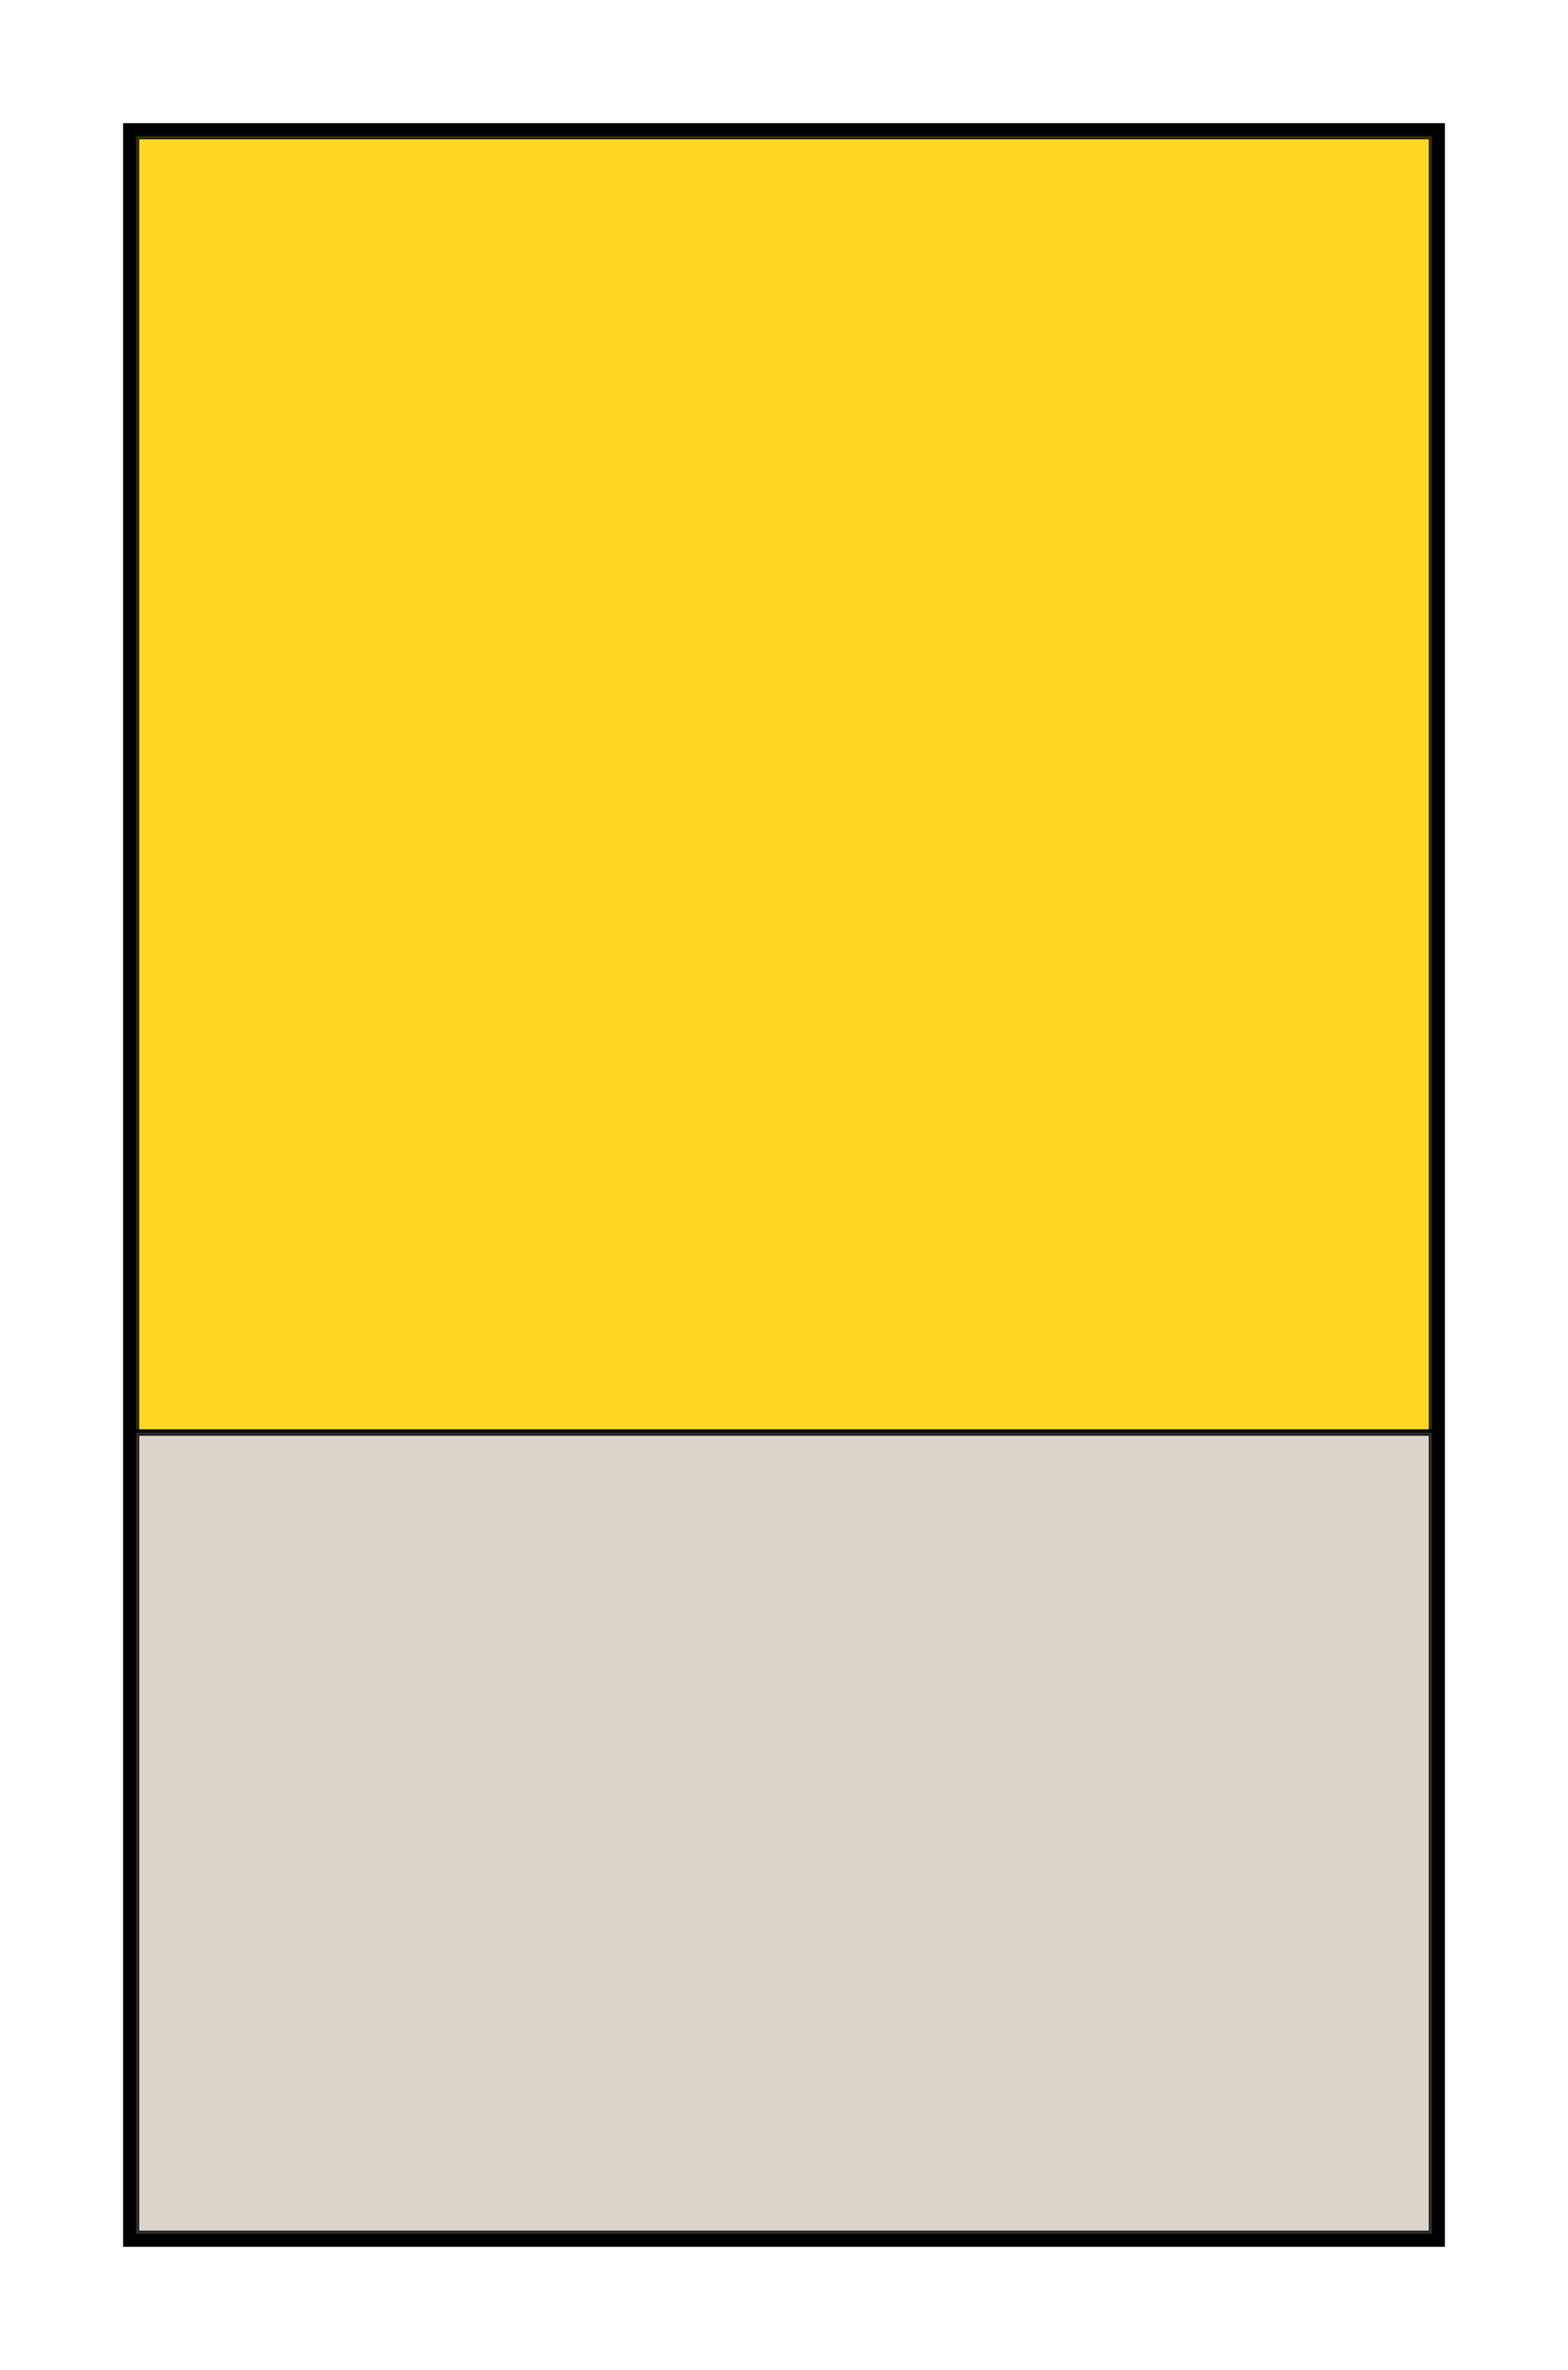 <svg 
	xmlns="http://www.w3.org/2000/svg"
 	xmlns:xlink="http://www.w3.org/1999/xlink"
	version="1.1"
	viewBox="-10 -10 121 182.803"
	fill="none" >
  <!-- static rectangle objects start -->
  <rect
	  id="rectangle0"
	  width="101"
	  height="162.803"
	  x="0"
	  y="0"
	  fill="navajowhite"
	  stroke="black"
	  stroke-width="1" />
  <rect
	  id="rectangle11"
	  width="100"
	  height="100"
	  x="0.5"
	  y="0.5"
	  opacity=".8"
	  fill="gold"
	  stroke="black"
	  stroke-width="0.5" />
  <rect
	  id="rectangleCork"
	  width="100"
	  height="61.803"
	  x="0.5"
	  y="100.5"
	  stroke="black"
	  stroke-width="0.5"
	  opacity=".8"
	  fill="lightgrey" />
  <!-- static rectangle objects end -->
  <!-- dynamic rectangle objects start -->
  <rect
	  id="rectangle1"
	  stroke="black"
	  stroke-width="0.5"
	  opacity=".8"
	  fill="coral" />
  <rect
	  id="rectangle2"
	  stroke="black"
	  stroke-width="0.5"
	  opacity=".8"
	  fill="yellowgreen" />
  <rect
	  id="rectangle3"
	  stroke="black"
	  stroke-width="0.5"
	  opacity=".8"
	  fill="turquoise" />
  <rect
	  id="rectangle4"
	  stroke="black"
	  stroke-width="0.5"
	  opacity=".8"
	  fill="violet" />
  <rect
	  id="rectangle5"
	  stroke="black"
	  stroke-width="0.5"
	  opacity=".8"
	  fill="gold" />
  <rect
	  id="rectangle6"
	  stroke="black"
	  stroke-width="0.5"
	  opacity=".8"
	  fill="coral" />
  <rect
	  id="rectangle7"
	  stroke="black"
	  stroke-width="0.5"
	  opacity=".8"
	  fill="yellowgreen" />
  <rect
	  id="rectangle8"
	  stroke="black"
	  stroke-width="0.5"
	  opacity=".8"
	  fill="turquoise" />
  <rect
	  id="rectangle9"
	  stroke="black"
	  stroke-width="0.5"
	  opacity=".8"
	  fill="violet" />
  <rect
	  id="rectangle10"
	  stroke="black"
	  stroke-width="0.5"
	  opacity=".8"
	  fill="gold" />
  <rect
	  id="rectangle11"
	  stroke="black"
	  stroke-width="0.5"
	  opacity=".8"
	  fill="coral" />
  <rect
	  id="rectangleInfinity"
	  stroke="black"
	  stroke-width="0.5"
	  opacity=".8"
	  fill="lightgrey" />
  <!-- dynamic object automation -->
  <!-- rectangle1 animate1 -->
  <animate
	  href="#rectangle1"
	  attributeName="width"
	  values="100"
	  begin="2s; rectangleEndAnimate.end"
	  fill="freeze" />
  <animate
	  href="#rectangle1"
	  attributeName="height"
	  values="100"
	  begin="2s; rectangleEndAnimate.end"
	  fill="freeze" />
  <animateTransform
	  xlink:href="#rectangle1"
	  attributeName="transform"
	  type="rotate"
	  from="90"
	  to="0"
	  dur="0s"
	  begin="2s; rectangleEndAnimate.end"
	  fill="freeze" />
  <animateMotion
	  href="#rectangle1"
	  id="rectangle1animate1path1"
	  path="M 100.5 0.5
			A 100 100
			0, 0, 0 0.5 100.5"
	  rotate="auto-reverse"
	  dur="1s"
	  begin="2s; rectangleEndAnimate.end"
	  fill="freeze" />
  <animateMotion
	  href="#rectangle1"
	  path="M 0.5 100.5
			L 0.5 100.5"
	  dur="1s"
	  begin="rectangle1animate1path1.end"
	  fill="freeze" />
  <animateTransform
	  xlink:href="#rectangle1"
	  attributeName="transform"
	  type="rotate"
	  from="0"
	  to="-90"
	  dur="0s"
	  begin="rectangle1animate1path1.end"
	  fill="freeze" />
  <animate
	  href="#rectangle1"
	  attributeName="width"
	  from="100"
	  to="61.803"
	  dur="1s"
	  begin="rectangle1animate1path1.end"
	  fill="freeze" />
  <animate
	  href="#rectangle1"
	  id="rectangle1animate1"
	  attributeName="height"
	  from="100"
	  to="61.803"
	  dur="1s"
	  begin="rectangle1animate1path1.end"
	  fill="freeze" />
  <!-- rectangle1 animate1 cork start -->
  <animate
	  href="#rectangleCork"
	  attributeName="width"
	  values="0"
	  begin="2s; rectangleEndAnimate.end"
	  fill="freeze" />
  <animate
	  href="#rectangleInfinity"
	  attributeName="width"
	  values="61.803"
	  begin="2s; rectangleEndAnimate.end"
	  fill="freeze" />
  <animate
	  href="#rectangleInfinity"
	  attributeName="height"
	  values="100"
	  begin="2s; rectangleEndAnimate.end"
	  fill="freeze" />
  <animateTransform
	  xlink:href="#rectangleInfinity"
	  attributeName="transform"
	  type="scale"
	  values="-1 1"
	  dur="0s"
	  begin="2s; rectangleEndAnimate.end"
	  fill="freeze" />
  <animateMotion
	  href="#rectangleInfinity"
	  id="rectangle1animate1Infinitypath1"
	  path="M 0.5 100.5
			A 100 100
			0, 0, 0 100.5 200.5"
	  rotate="auto-reverse"
	  dur="1s"
	  begin="2s; rectangleEndAnimate.end"
	  fill="freeze" />
  <animateMotion
	  href="#rectangleInfinity"
	  path="M 100.5 200.5
			L 62.303 162.303"
	  dur="1s"
	  begin="rectangle1animate1Infinitypath1.end"
	  fill="freeze" />
  <animateTransform
	  xlink:href="#rectangleInfinity"
	  attributeName="transform"
	  type="scale"
	  values="1 -1"
	  dur="0s"
	  begin="rectangle1animate1Infinitypath1.end"
	  fill="freeze" />
  <animate
	  href="#rectangleInfinity"
	  attributeName="width"
	  from="61.803"
	  to="38.197"
	  dur="1s"
	  begin="rectangle1animate1Infinitypath1.end"
	  fill="freeze" />
  <animate
	  href="#rectangleInfinity"
	  id="rectangle1animate1"
	  attributeName="height"
	  from="100"
	  to="61.803"
	  dur="1s"
	  begin="rectangle1animate1Infinitypath1.end"
	  fill="freeze" />
  <!-- rectangle1 animate1 cork end -->
  <!-- rectangle2 animate2 -->
  <animate
	  href="#rectangle2"
	  attributeName="width"
	  values="61.803"
	  begin="rectangle1animate1.end"
	  fill="freeze" />
  <animate
	  href="#rectangle2"
	  attributeName="height"
	  values="61.803"
	  begin="rectangle1animate1.end"
	  fill="freeze" />
  <animateTransform
	  xlink:href="#rectangle2"
	  attributeName="transform"
	  type="scale"
	  values="-1 1"
	  dur="0s"
	  begin="rectangle1animate1.end"
	  fill="freeze" />
  <animateMotion
	  href="#rectangle2"
	  id="rectangle2animate2path1"
	  path="M 0.5 100.5
			A 61.803 61.803
			0, 0, 0 62.303 162.303"
	  rotate="auto-reverse"
	  dur="1s"
	  begin="rectangle1animate1.end"
	  fill="freeze" />
  <animateMotion
	  href="#rectangle2"
	  path="M 62.303 162.303
			L 62.303 162.303"
	  dur="1s"
	  begin="rectangle2animate2path1.end"
	  fill="freeze" />
  <animateTransform
	  xlink:href="#rectangle2"
	  attributeName="transform"
	  type="scale"
	  values="1 -1"
	  dur="0s"
	  begin="rectangle2animate2path1.end"
	  fill="freeze" />
  <animate
	  href="#rectangle2"
	  attributeName="width"
	  from="61.803"
	  to="38.197"
	  dur="1s"
	  begin="rectangle2animate2path1.end"
	  fill="freeze" />
  <animate
	  href="#rectangle2"
	  id="rectangle2animate2"
	  attributeName="height"
	  from="61.803"
	  to="38.197"
	  dur="1s"
	  begin="rectangle2animate2path1.end"
	  fill="freeze" />
  <!-- rectangle2 animate2 cork start -->
  <animate
	  href="#rectangleInfinity"
	  attributeName="width"
	  values="61.803"
	  begin="rectangle1animate1.end"
	  fill="freeze" />
  <animate
	  href="#rectangleInfinity"
	  attributeName="height"
	  values="38.197"
	  begin="rectangle1animate1.end"
	  fill="freeze" />
  <animateTransform
	  xlink:href="#rectangleInfinity"
	  attributeName="transform"
	  type="rotate"
	  from="90"
	  to="0"
	  dur="0s"
	  begin="rectangle1animate1.end"
	  fill="freeze" />
  <animateMotion
	  href="#rectangleInfinity"
	  id="rectangle2animate2Infinitypath1"
	  path="M 62.303 162.303
			A 61.803 61.803
			0, 0, 0 124.107 100.5"
	  rotate="auto-reverse"
	  dur="1s"
	  begin="rectangle1animate1.end"
	  fill="freeze" />
  <animateMotion
	  href="#rectangleInfinity"
	  path="M 124.107 100.5
			L 100.5 124.107"
	  dur="1s"
	  begin="rectangle2animate2Infinitypath1.end"
	  fill="freeze" />
  <animateTransform
	  xlink:href="#rectangleInfinity"
	  attributeName="transform"
	  type="scale"
	  values="-1 -1"
	  dur="0s"
	  begin="rectangle2animate2Infinitypath1.end"
	  fill="freeze" />
  <animate
	  href="#rectangleInfinity"
	  attributeName="width"
	  from="61.803"
	  to="38.197"
	  dur="1s"
	  begin="rectangle2animate2Infinitypath1.end"
	  fill="freeze" />
  <animate
	  href="#rectangleInfinity"
	  id="rectangle2animate2"
	  attributeName="height"
	  from="38.197"
	  to="23.607"
	  dur="1s"
	  begin="rectangle2animate2Infinitypath1.end"
	  fill="freeze" />
  <!-- rectangle2 animate2 cork end -->
  <!-- rectangle3 animate3 -->
  <animate
	  href="#rectangle3"
	  attributeName="width"
	  values="38.197"
	  begin="rectangle2animate2.end"
	  fill="freeze" />
  <animate
	  href="#rectangle3"
	  attributeName="height"
	  values="38.197"
	  begin="rectangle2animate2.end"
	  fill="freeze" />
  <animateTransform
	  xlink:href="#rectangle3"
	  attributeName="transform"
	  type="rotate"
	  from="90"
	  to="0"
	  dur="0s"
	  begin="rectangle2animate2.end"
	  fill="freeze" />
  <animateMotion
	  href="#rectangle3"
	  id="rectangle3animate3path1"
	  path="M 62.303 162.303
			A 38.197 38.197
			0, 0, 0 100.5 124.107"
	  rotate="auto-reverse"
	  dur="1s"
	  begin="rectangle2animate2.end"
	  fill="freeze" />
  <animateMotion
	  href="#rectangle3"
	  path="M 100.5 124.107
			L 100.5 124.107"
	  dur="1s"
	  begin="rectangle3animate3path1.end"
	  fill="freeze" />
  <animateTransform
	  xlink:href="#rectangle3"
	  attributeName="transform"
	  type="scale"
	  values="-1 -1"
	  dur="0s"
	  begin="rectangle3animate3path1.end"
	  fill="freeze" />
  <animate
	  href="#rectangle3"
	  attributeName="width"
	  from="38.197"
	  to="23.607"
	  dur="1s"
	  begin="rectangle3animate3path1.end"
	  fill="freeze" />
  <animate
	  href="#rectangle3"
	  id="rectangle3animate3"
	  attributeName="height"
	  from="38.197"
	  to="23.607"
	  dur="1s"
	  begin="rectangle3animate3path1.end"
	  fill="freeze" />
  <!-- rectangle3 animate3 cork start -->
  <animate
	  href="#rectangleInfinity"
	  attributeName="width"
	  values="23.607"
	  begin="rectangle2animate2.end"
	  fill="freeze" />
  <animate
	  href="#rectangleInfinity"
	  attributeName="height"
	  values="38.197"
	  begin="rectangle2animate2.end"
	  fill="freeze" />
  <animateTransform
	  xlink:href="#rectangleInfinity"
	  attributeName="transform"
	  type="scale"
	  values="-1 1"
	  dur="0s"
	  begin="rectangle2animate2.end"
	  fill="freeze" />
  <animateMotion
	  href="#rectangleInfinity"
	  id="rectangle3animate3Infinitypath1"
	  path="M 100.5 124.107
			A 38.197 38.197
			0, 0, 0 62.303 85.91"
	  rotate="auto-reverse"
	  dur="1s"
	  begin="rectangle2animate2.end"
	  fill="freeze" />
  <animateMotion
	  href="#rectangleInfinity"
	  path="M 62.303 85.91
			L 76.893 100.5"
	  dur="1s"
	  begin="rectangle3animate3Infinitypath1.end"
	  fill="freeze" />
  <animate
	  href="#rectangleInfinity"
	  attributeName="width"
	  from="23.607"
	  to="14.59"
	  dur="1s"
	  begin="rectangle3animate3Infinitypath1.end"
	  fill="freeze" />
  <animate
	  href="#rectangleInfinity"
	  id="rectangle3animate3"
	  attributeName="height"
	  from="38.197"
	  to="23.607"
	  dur="1s"
	  begin="rectangle3animate3Infinitypath1.end"
	  fill="freeze" />
  <!-- rectangle3 animate3 cork end -->
  <!-- rectangle4 animate4 -->
  <animate
	  href="#rectangle4"
	  attributeName="width"
	  values="23.607"
	  begin="rectangle3animate3.end"
	  fill="freeze" />
  <animate
	  href="#rectangle4"
	  attributeName="height"
	  values="23.607"
	  begin="rectangle3animate3.end"
	  fill="freeze" />
  <animateTransform
	  xlink:href="#rectangle4"
	  attributeName="transform"
	  type="scale"
	  values="-1 1"
	  dur="0s"
	  begin="rectangle3animate3.end"
	  fill="freeze" />
  <animateMotion
	  href="#rectangle4"
	  id="rectangle4animate4path1"
	  path="M 100.5 124.107
			A 23.607 23.607
			0, 0, 0 76.893 100.5"
	  rotate="auto-reverse"
	  dur="1s"
	  begin="rectangle3animate3.end"
	  fill="freeze" />
  <animateMotion
	  href="#rectangle4"
	  path="M 76.893 100.5
			L 76.893 100.5"
	  dur="1s"
	  begin="rectangle4animate4path1.end"
	  fill="freeze" />
  <animate
	  href="#rectangle4"
	  attributeName="width"
	  from="23.607"
	  to="14.59"
	  dur="1s"
	  begin="rectangle4animate4path1.end"
	  fill="freeze" />
  <animate
	  href="#rectangle4"
	  id="rectangle4animate4"
	  attributeName="height"
	  from="23.607"
	  to="14.59"
	  dur="1s"
	  begin="rectangle4animate4path1.end"
	  fill="freeze" />
  <!-- rectangle4 animate4 cork start -->
  <animate
	  href="#rectangleInfinity"
	  attributeName="width"
	  values="23.607"
	  begin="rectangle3animate3.end"
	  fill="freeze" />
  <animate
	  href="#rectangleInfinity"
	  attributeName="height"
	  values="14.59"
	  begin="rectangle3animate3.end"
	  fill="freeze" />
  <animateTransform
	  xlink:href="#rectangleInfinity"
	  attributeName="transform"
	  type="rotate"
	  from="90"
	  to="0"
	  dur="0s"
	  begin="rectangle3animate3.end"
	  fill="freeze" />
  <animateMotion
	  href="#rectangleInfinity"
	  id="rectangle4animate4Infinitypath1"
	  path="M 76.893 100.5
			A 23.607 23.607
			0, 0, 0 53.286 124.107"
	  rotate="auto-reverse"
	  dur="1s"
	  begin="rectangle3animate3.end"
	  fill="freeze" />
  <animateMotion
	  href="#rectangleInfinity"
	  path="M 53.286 124.107
			L 62.303 115.09"
	  dur="1s"
	  begin="rectangle4animate4Infinitypath1.end"
	  fill="freeze" />
  <animateTransform
	  xlink:href="#rectangleInfinity"
	  attributeName="transform"
	  type="rotate"
	  from="0"
	  to="-90"
	  dur="0s"
	  begin="rectangle4animate4Infinitypath1.end"
	  fill="freeze" />
  <animate
	  href="#rectangleInfinity"
	  attributeName="width"
	  from="23.607"
	  to="14.59"
	  dur="1s"
	  begin="rectangle4animate4Infinitypath1.end"
	  fill="freeze" />
  <animate
	  href="#rectangleInfinity"
	  id="rectangle4animate4"
	  attributeName="height"
	  from="14.59"
	  to="9.017"
	  dur="1s"
	  begin="rectangle4animate4Infinitypath1.end"
	  fill="freeze" />
  <!-- rectangle4 animate4 cork end -->
  <!-- rectangle5 animate5 -->
  <animate
	  href="#rectangle5"
	  attributeName="width"
	  values="14.59"
	  begin="rectangle4animate4.end"
	  fill="freeze" />
  <animate
	  href="#rectangle5"
	  attributeName="height"
	  values="14.59"
	  begin="rectangle4animate4.end"
	  fill="freeze" />
  <animateTransform
	  xlink:href="#rectangle5"
	  attributeName="transform"
	  type="rotate"
	  from="90"
	  to="0"
	  dur="0s"
	  begin="rectangle4animate4.end"
	  fill="freeze" />
  <animateMotion
	  href="#rectangle5"
	  id="rectangle5animate5path1"
	  path="M 76.893 100.5
			A 14.59 14.59
			0, 0, 0 62.303 115.09"
	  rotate="auto-reverse"
	  dur="1s"
	  begin="rectangle4animate4.end"
	  fill="freeze" />
  <animateMotion
	  href="#rectangle5"
	  path="M 62.303 115.09
			L 62.303 115.09"
	  dur="1s"
	  begin="rectangle5animate5path1.end"
	  fill="freeze" />
  <animateTransform
	  xlink:href="#rectangle5"
	  attributeName="transform"
	  type="rotate"
	  from="0"
	  to="-90"
	  dur="0s"
	  begin="rectangle5animate5path1.end"
	  fill="freeze" />
  <animate
	  href="#rectangle5"
	  attributeName="width"
	  from="14.59"
	  to="9.017"
	  dur="1s"
	  begin="rectangle5animate5path1.end"
	  fill="freeze" />
  <animate
	  href="#rectangle5"
	  id="rectangle5animate5"
	  attributeName="height"
	  from="14.59"
	  to="9.017"
	  dur="1s"
	  begin="rectangle5animate5path1.end"
	  fill="freeze" />
  <!-- rectangle5 animate5 cork start -->
  <animate
	  href="#rectangleInfinity"
	  attributeName="width"
	  values="9.017"
	  begin="rectangle4animate4.end"
	  fill="freeze" />
  <animate
	  href="#rectangleInfinity"
	  attributeName="height"
	  values="14.59"
	  begin="rectangle4animate4.end"
	  fill="freeze" />
  <animateTransform
	  xlink:href="#rectangleInfinity"
	  attributeName="transform"
	  type="scale"
	  values="-1 1"
	  dur="0s"
	  begin="rectangle4animate4.end"
	  fill="freeze" />
  <animateMotion
	  href="#rectangleInfinity"
	  id="rectangle5animate5Infinitypath1"
	  path="M 62.303 115.09
			A 14.59 14.59
			0, 0, 0 76.893 129.68"
	  rotate="auto-reverse"
	  dur="1s"
	  begin="rectangle4animate4.end"
	  fill="freeze" />
  <animateMotion
	  href="#rectangleInfinity"
	  path="M 76.893 129.68
			L 71.32 124.107"
	  dur="1s"
	  begin="rectangle5animate5Infinitypath1.end"
	  fill="freeze" />
  <animateTransform
	  xlink:href="#rectangleInfinity"
	  attributeName="transform"
	  type="scale"
	  values="1 -1"
	  dur="0s"
	  begin="rectangle5animate5Infinitypath1.end"
	  fill="freeze" />
  <animate
	  href="#rectangleInfinity"
	  attributeName="width"
	  from="9.017"
	  to="5.573"
	  dur="1s"
	  begin="rectangle5animate5Infinitypath1.end"
	  fill="freeze" />
  <animate
	  href="#rectangleInfinity"
	  id="rectangle5animate5"
	  attributeName="height"
	  from="14.59"
	  to="9.017"
	  dur="1s"
	  begin="rectangle5animate5Infinitypath1.end"
	  fill="freeze" />
  <!-- rectangle5 animate5 cork end -->
  <!-- rectangle6 animate6 -->
  <animate
	  href="#rectangle6"
	  attributeName="width"
	  values="9.017"
	  begin="rectangle5animate5.end"
	  fill="freeze" />
  <animate
	  href="#rectangle6"
	  attributeName="height"
	  values="9.017"
	  begin="rectangle5animate5.end"
	  fill="freeze" />
  <animateTransform
	  xlink:href="#rectangle6"
	  attributeName="transform"
	  type="scale"
	  values="-1 1"
	  dur="0s"
	  begin="rectangle5animate5.end"
	  fill="freeze" />
  <animateMotion
	  href="#rectangle6"
	  id="rectangle6animate6path1"
	  path="M 62.303 115.09
			A 9.017 9.017
			0, 0, 0 71.32 124.107"
	  rotate="auto-reverse"
	  dur="1s"
	  begin="rectangle5animate5.end"
	  fill="freeze" />
  <animateMotion
	  href="#rectangle6"
	  path="M 71.32 124.107
			L 71.32 124.107"
	  dur="1s"
	  begin="rectangle6animate6path1.end"
	  fill="freeze" />
  <animateTransform
	  xlink:href="#rectangle6"
	  attributeName="transform"
	  type="scale"
	  values="1 -1"
	  dur="0s"
	  begin="rectangle6animate6path1.end"
	  fill="freeze" />
  <animate
	  href="#rectangle6"
	  attributeName="width"
	  from="9.017"
	  to="5.573"
	  dur="1s"
	  begin="rectangle6animate6path1.end"
	  fill="freeze" />
  <animate
	  href="#rectangle6"
	  id="rectangle6animate6"
	  attributeName="height"
	  from="9.017"
	  to="5.573"
	  dur="1s"
	  begin="rectangle6animate6path1.end"
	  fill="freeze" />
  <!-- rectangle6 animate6 cork start -->
  <animate
	  href="#rectangleInfinity"
	  attributeName="width"
	  values="9.017"
	  begin="rectangle5animate5.end"
	  fill="freeze" />
  <animate
	  href="#rectangleInfinity"
	  attributeName="height"
	  values="5.573"
	  begin="rectangle5animate5.end"
	  fill="freeze" />
  <animateTransform
	  xlink:href="#rectangleInfinity"
	  attributeName="transform"
	  type="rotate"
	  from="90"
	  to="0"
	  dur="0s"
	  begin="rectangle5animate5.end"
	  fill="freeze" />
  <animateMotion
	  href="#rectangleInfinity"
	  id="rectangle6animate6Infinitypath1"
	  path="M 71.32 124.107
			A 9.017 9.017
			0, 0, 0 80.337 115.09"
	  rotate="auto-reverse"
	  dur="1s"
	  begin="rectangle5animate5.end"
	  fill="freeze" />
  <animateMotion
	  href="#rectangleInfinity"
	  path="M 80.337 115.09
			L 76.893 118.534"
	  dur="1s"
	  begin="rectangle6animate6Infinitypath1.end"
	  fill="freeze" />
  <animateTransform
	  xlink:href="#rectangleInfinity"
	  attributeName="transform"
	  type="scale"
	  values="-1 -1"
	  dur="0s"
	  begin="rectangle6animate6Infinitypath1.end"
	  fill="freeze" />
  <animate
	  href="#rectangleInfinity"
	  attributeName="width"
	  from="9.017"
	  to="5.573"
	  dur="1s"
	  begin="rectangle6animate6Infinitypath1.end"
	  fill="freeze" />
  <animate
	  href="#rectangleInfinity"
	  id="rectangle6animate6"
	  attributeName="height"
	  from="5.573"
	  to="3.444"
	  dur="1s"
	  begin="rectangle6animate6Infinitypath1.end"
	  fill="freeze" />
  <!-- rectangle6 animate6 cork end -->
  <!-- rectangle7 animate7 -->
  <animate
	  href="#rectangle7"
	  attributeName="width"
	  values="5.573"
	  begin="rectangle6animate6.end"
	  fill="freeze" />
  <animate
	  href="#rectangle7"
	  attributeName="height"
	  values="5.573"
	  begin="rectangle6animate6.end"
	  fill="freeze" />
  <animateTransform
	  xlink:href="#rectangle7"
	  attributeName="transform"
	  type="rotate"
	  from="90"
	  to="0"
	  dur="0s"
	  begin="rectangle6animate6.end"
	  fill="freeze" />
  <animateMotion
	  href="#rectangle7"
	  id="rectangle7animate7path1"
	  path="M 71.32 124.107
			A 5.573 5.573
			0, 0, 0 76.893 118.534"
	  rotate="auto-reverse"
	  dur="1s"
	  begin="rectangle6animate6.end"
	  fill="freeze" />
  <animateMotion
	  href="#rectangle7"
	  path="M 76.893 118.534
			L 76.893 118.534"
	  dur="1s"
	  begin="rectangle7animate7path1.end"
	  fill="freeze" />
  <animateTransform
	  xlink:href="#rectangle7"
	  attributeName="transform"
	  type="scale"
	  values="-1 -1"
	  dur="0s"
	  begin="rectangle7animate7path1.end"
	  fill="freeze" />
  <animate
	  href="#rectangle7"
	  attributeName="width"
	  from="5.573"
	  to="3.444"
	  dur="1s"
	  begin="rectangle7animate7path1.end"
	  fill="freeze" />
  <animate
	  href="#rectangle7"
	  id="rectangle7animate7"
	  attributeName="height"
	  from="5.573"
	  to="3.444"
	  dur="1s"
	  begin="rectangle7animate7path1.end"
	  fill="freeze" />
  <!-- rectangle7 animate7 cork start -->
  <animate
	  href="#rectangleInfinity"
	  attributeName="width"
	  values="3.444"
	  begin="rectangle6animate6.end"
	  fill="freeze" />
  <animate
	  href="#rectangleInfinity"
	  attributeName="height"
	  values="5.573"
	  begin="rectangle6animate6.end"
	  fill="freeze" />
  <animateTransform
	  xlink:href="#rectangleInfinity"
	  attributeName="transform"
	  type="scale"
	  values="-1 1"
	  dur="0s"
	  begin="rectangle6animate6.end"
	  fill="freeze" />
  <animateMotion
	  href="#rectangleInfinity"
	  id="rectangle7animate7Infinitypath1"
	  path="M 76.893 118.534
			A 5.573 5.573
			0, 0, 0 71.32 112.961"
	  rotate="auto-reverse"
	  dur="1s"
	  begin="rectangle6animate6.end"
	  fill="freeze" />
  <animateMotion
	  href="#rectangleInfinity"
	  path="M 71.32 112.961
			L 73.449 115.09"
	  dur="1s"
	  begin="rectangle7animate7Infinitypath1.end"
	  fill="freeze" />
  <animate
	  href="#rectangleInfinity"
	  attributeName="width"
	  from="3.444"
	  to="2.129"
	  dur="1s"
	  begin="rectangle7animate7Infinitypath1.end"
	  fill="freeze" />
  <animate
	  href="#rectangleInfinity"
	  id="rectangle7animate7"
	  attributeName="height"
	  from="5.573"
	  to="3.444"
	  dur="1s"
	  begin="rectangle7animate7Infinitypath1.end"
	  fill="freeze" />
  <!-- rectangle7 animate7 cork end -->
  <!-- rectangle8 animate8 -->
  <animate
	  href="#rectangle8"
	  attributeName="width"
	  values="3.444"
	  begin="rectangle7animate7.end"
	  fill="freeze" />
  <animate
	  href="#rectangle8"
	  attributeName="height"
	  values="3.444"
	  begin="rectangle7animate7.end"
	  fill="freeze" />
  <animateTransform
	  xlink:href="#rectangle8"
	  attributeName="transform"
	  type="scale"
	  values="-1 1"
	  dur="0s"
	  begin="rectangle7animate7.end"
	  fill="freeze" />
  <animateMotion
	  href="#rectangle8"
	  id="rectangle8animate8path1"
	  path="M 76.893 118.534
			A 3.444 3.444
			0, 0, 0 73.449 115.09"
	  rotate="auto-reverse"
	  dur="1s"
	  begin="rectangle7animate7.end"
	  fill="freeze" />
  <animateMotion
	  href="#rectangle8"
	  path="M 73.449 115.09
			L 73.449 115.09"
	  dur="1s"
	  begin="rectangle8animate8path1.end"
	  fill="freeze" />
  <animate
	  href="#rectangle8"
	  attributeName="width"
	  from="3.444"
	  to="2.129"
	  dur="1s"
	  begin="rectangle8animate8path1.end"
	  fill="freeze" />
  <animate
	  href="#rectangle8"
	  id="rectangle8animate8"
	  attributeName="height"
	  from="3.444"
	  to="2.129"
	  dur="1s"
	  begin="rectangle8animate8path1.end"
	  fill="freeze" />
  <!-- rectangle8 animate8 cork start -->
  <animate
	  href="#rectangleInfinity"
	  attributeName="width"
	  values="3.444"
	  begin="rectangle7animate7.end"
	  fill="freeze" />
  <animate
	  href="#rectangleInfinity"
	  attributeName="height"
	  values="2.129"
	  begin="rectangle7animate7.end"
	  fill="freeze" />
  <animateTransform
	  xlink:href="#rectangleInfinity"
	  attributeName="transform"
	  type="rotate"
	  from="90"
	  to="0"
	  dur="0s"
	  begin="rectangle7animate7.end"
	  fill="freeze" />
  <animateMotion
	  href="#rectangleInfinity"
	  id="rectangle8animate8Infinitypath1"
	  path="M 73.449 115.09
			A 3.444 3.444
			0, 0, 0 70.005 118.534"
	  rotate="auto-reverse"
	  dur="1s"
	  begin="rectangle7animate7.end"
	  fill="freeze" />
  <animateMotion
	  href="#rectangleInfinity"
	  path="M 70.005 118.534
			L 71.32 117.218"
	  dur="1s"
	  begin="rectangle8animate8Infinitypath1.end"
	  fill="freeze" />
  <animateTransform
	  xlink:href="#rectangleInfinity"
	  attributeName="transform"
	  type="rotate"
	  from="0"
	  to="-90"
	  dur="0s"
	  begin="rectangle8animate8Infinitypath1.end"
	  fill="freeze" />
  <animate
	  href="#rectangleInfinity"
	  attributeName="width"
	  from="3.444"
	  to="2.129"
	  dur="1s"
	  begin="rectangle8animate8Infinitypath1.end"
	  fill="freeze" />
  <animate
	  href="#rectangleInfinity"
	  id="rectangle8animate8"
	  attributeName="height"
	  from="2.129"
	  to="1.316"
	  dur="1s"
	  begin="rectangle8animate8Infinitypath1.end"
	  fill="freeze" />
  <!-- rectangle8 animate8 cork end -->
  <!-- rectangle9 animate9 -->
  <animate
	  href="#rectangle9"
	  attributeName="width"
	  values="2.129"
	  begin="rectangle8animate8.end"
	  fill="freeze" />
  <animate
	  href="#rectangle9"
	  attributeName="height"
	  values="2.129"
	  begin="rectangle8animate8.end"
	  fill="freeze" />
  <animateTransform
	  xlink:href="#rectangle9"
	  attributeName="transform"
	  type="rotate"
	  from="90"
	  to="0"
	  dur="0s"
	  begin="rectangle8animate8.end"
	  fill="freeze" />
  <animateMotion
	  href="#rectangle9"
	  id="rectangle9animate9path1"
	  path="M 73.449 115.09
			A 2.129 2.129
			0, 0, 0 71.32 117.218"
	  rotate="auto-reverse"
	  dur="1s"
	  begin="rectangle8animate8.end"
	  fill="freeze" />
  <animateMotion
	  href="#rectangle9"
	  path="M 71.32 117.218
			L 71.32 117.218"
	  dur="1s"
	  begin="rectangle9animate9path1.end"
	  fill="freeze" />
  <animateTransform
	  xlink:href="#rectangle9"
	  attributeName="transform"
	  type="rotate"
	  from="0"
	  to="-90"
	  dur="0s"
	  begin="rectangle9animate9path1.end"
	  fill="freeze" />
  <animate
	  href="#rectangle9"
	  attributeName="width"
	  from="2.129"
	  to="1.316"
	  dur="1s"
	  begin="rectangle9animate9path1.end"
	  fill="freeze" />
  <animate
	  href="#rectangle9"
	  id="rectangle9animate9"
	  attributeName="height"
	  from="2.129"
	  to="1.316"
	  dur="1s"
	  begin="rectangle9animate9path1.end"
	  fill="freeze" />
  <!-- rectangle9 animate9 cork start -->
  <animate
	  href="#rectangleInfinity"
	  attributeName="width"
	  values="1.316"
	  begin="rectangle8animate8.end"
	  fill="freeze" />
  <animate
	  href="#rectangleInfinity"
	  attributeName="height"
	  values="2.129"
	  begin="rectangle8animate8.end"
	  fill="freeze" />
  <animateTransform
	  xlink:href="#rectangleInfinity"
	  attributeName="transform"
	  type="scale"
	  values="-1 1"
	  dur="0s"
	  begin="rectangle8animate8.end"
	  fill="freeze" />
  <animateMotion
	  href="#rectangleInfinity"
	  id="rectangle9animate9Infinitypath1"
	  path="M 71.32 117.218
			A 2.129 2.129
			0, 0, 0 73.449 119.347"
	  rotate="auto-reverse"
	  dur="1s"
	  begin="rectangle8animate8.end"
	  fill="freeze" />
  <animateMotion
	  href="#rectangleInfinity"
	  path="M 73.449 119.347
			L 72.636 118.534"
	  dur="1s"
	  begin="rectangle9animate9Infinitypath1.end"
	  fill="freeze" />
  <animateTransform
	  xlink:href="#rectangleInfinity"
	  attributeName="transform"
	  type="scale"
	  values="1 -1"
	  dur="0s"
	  begin="rectangle9animate9Infinitypath1.end"
	  fill="freeze" />
  <animate
	  href="#rectangleInfinity"
	  attributeName="width"
	  from="1.316"
	  to="0.813"
	  dur="1s"
	  begin="rectangle9animate9Infinitypath1.end"
	  fill="freeze" />
  <animate
	  href="#rectangleInfinity"
	  id="rectangle9animate9"
	  attributeName="height"
	  from="2.129"
	  to="1.316"
	  dur="1s"
	  begin="rectangle9animate9Infinitypath1.end"
	  fill="freeze" />
  <!-- rectangle9 animate9 cork end -->
  <!-- rectangle10 animate10 -->
  <animate
	  href="#rectangle10"
	  attributeName="width"
	  values="1.316"
	  begin="rectangle9animate9.end"
	  fill="freeze" />
  <animate
	  href="#rectangle10"
	  attributeName="height"
	  values="1.316"
	  begin="rectangle9animate9.end"
	  fill="freeze" />
  <animateTransform
	  xlink:href="#rectangle10"
	  attributeName="transform"
	  type="scale"
	  values="-1 1"
	  dur="0s"
	  begin="rectangle9animate9.end"
	  fill="freeze" />
  <animateMotion
	  href="#rectangle10"
	  id="rectangle10animate10path1"
	  path="M 71.32 117.218
			A 1.316 1.316
			0, 0, 0 72.636 118.534"
	  rotate="auto-reverse"
	  dur="1s"
	  begin="rectangle9animate9.end"
	  fill="freeze" />
  <animateMotion
	  href="#rectangle10"
	  path="M 72.636 118.534
			L 72.636 118.534"
	  dur="1s"
	  begin="rectangle10animate10path1.end"
	  fill="freeze" />
  <animateTransform
	  xlink:href="#rectangle10"
	  attributeName="transform"
	  type="scale"
	  values="1 -1"
	  dur="0s"
	  begin="rectangle10animate10path1.end"
	  fill="freeze" />
  <animate
	  href="#rectangle10"
	  attributeName="width"
	  from="1.316"
	  to="0.813"
	  dur="1s"
	  begin="rectangle10animate10path1.end"
	  fill="freeze" />
  <animate
	  href="#rectangle10"
	  id="rectangle10animate10"
	  attributeName="height"
	  from="1.316"
	  to="0.813"
	  dur="1s"
	  begin="rectangle10animate10path1.end"
	  fill="freeze" />
  <!-- rectangle10 animate10 cork start -->
  <animate
	  href="#rectangleInfinity"
	  attributeName="width"
	  values="1.316"
	  begin="rectangle9animate9.end"
	  fill="freeze" />
  <animate
	  href="#rectangleInfinity"
	  attributeName="height"
	  values="0.813"
	  begin="rectangle9animate9.end"
	  fill="freeze" />
  <animateTransform
	  xlink:href="#rectangleInfinity"
	  attributeName="transform"
	  type="rotate"
	  from="90"
	  to="0"
	  dur="0s"
	  begin="rectangle9animate9.end"
	  fill="freeze" />
  <animateMotion
	  href="#rectangleInfinity"
	  id="rectangle10animate10Infinitypath1"
	  path="M 72.636 118.534
			A 1.316 1.316
			0, 0, 0 73.952 117.218"
	  rotate="auto-reverse"
	  dur="1s"
	  begin="rectangle9animate9.end"
	  fill="freeze" />
  <animateMotion
	  href="#rectangleInfinity"
	  path="M 73.952 117.218
			L 73.449 117.721"
	  dur="1s"
	  begin="rectangle10animate10Infinitypath1.end"
	  fill="freeze" />
  <animateTransform
	  xlink:href="#rectangleInfinity"
	  attributeName="transform"
	  type="scale"
	  values="-1 -1"
	  dur="0s"
	  begin="rectangle10animate10Infinitypath1.end"
	  fill="freeze" />
  <animate
	  href="#rectangleInfinity"
	  attributeName="width"
	  from="1.316"
	  to="0.813"
	  dur="1s"
	  begin="rectangle10animate10Infinitypath1.end"
	  fill="freeze" />
  <animate
	  href="#rectangleInfinity"
	  id="rectangle10animate10"
	  attributeName="height"
	  from="0.813"
	  to="0.502"
	  dur="1s"
	  begin="rectangle10animate10Infinitypath1.end"
	  fill="freeze" />
  <!-- rectangle10 animate10 cork end -->
  <!-- rectangle animation end -->
  <!-- dynamic rectangle objects end -->
  <animate
	  href="#rectangle11"
	  id="rectangleResetAnimate"
	  attributeName="fill"
	  values="turquoise"
	  dur="2s"
	  begin="rectangle10animate10.end"
	  fill="freeze" />
  <animate
	  href="#rectangle11"
	  id="rectangleEndAnimate"
	  attributeName="fill"
	  values="gold"
	  dur="2s"
	  begin="rectangleResetAnimate.end"
	  fill="freeze" />
  <animate
	  href="#rectangle1"
	  attributeName="width"
	  values="0"
	  dur="2s"
	  begin="rectangleResetAnimate.end"
	  fill="freeze" />
  <animate
	  href="#rectangle2"
	  attributeName="width"
	  values="0"
	  dur="2s"
	  begin="rectangleResetAnimate.end"
	  fill="freeze" />
  <animate
	  href="#rectangle3"
	  attributeName="width"
	  values="0"
	  dur="2s"
	  begin="rectangleResetAnimate.end"
	  fill="freeze" />
  <animate
	  href="#rectangle4"
	  attributeName="width"
	  values="0"
	  dur="2s"
	  begin="rectangleResetAnimate.end"
	  fill="freeze" />
  <animate
	  href="#rectangle5"
	  attributeName="width"
	  values="0"
	  dur="2s"
	  begin="rectangleResetAnimate.end"
	  fill="freeze" />
  <animate
	  href="#rectangle6"
	  attributeName="width"
	  values="0"
	  dur="2s"
	  begin="rectangleResetAnimate.end"
	  fill="freeze" />
  <animate
	  href="#rectangle7"
	  attributeName="width"
	  values="0"
	  dur="2s"
	  begin="rectangleResetAnimate.end"
	  fill="freeze" />
  <animate
	  href="#rectangle8"
	  attributeName="width"
	  values="0"
	  dur="2s"
	  begin="rectangleResetAnimate.end"
	  fill="freeze" />
  <animate
	  href="#rectangle9"
	  attributeName="width"
	  values="0"
	  dur="2s"
	  begin="rectangleResetAnimate.end"
	  fill="freeze" />
  <animate
	  href="#rectangle10"
	  attributeName="width"
	  values="0"
	  dur="2s"
	  begin="rectangleResetAnimate.end"
	  fill="freeze" />
  <animate
	  href="#rectangleInfinity"
	  attributeName="width"
	  values="0"
	  dur="2s"
	  begin="rectangleResetAnimate.end"
	  fill="freeze" />
  <animate
	  href="#rectangleCork"
	  attributeName="width"
	  values="100"
	  dur="2s"
	  begin="rectangleResetAnimate.end"
	  fill="freeze" />
</svg>
